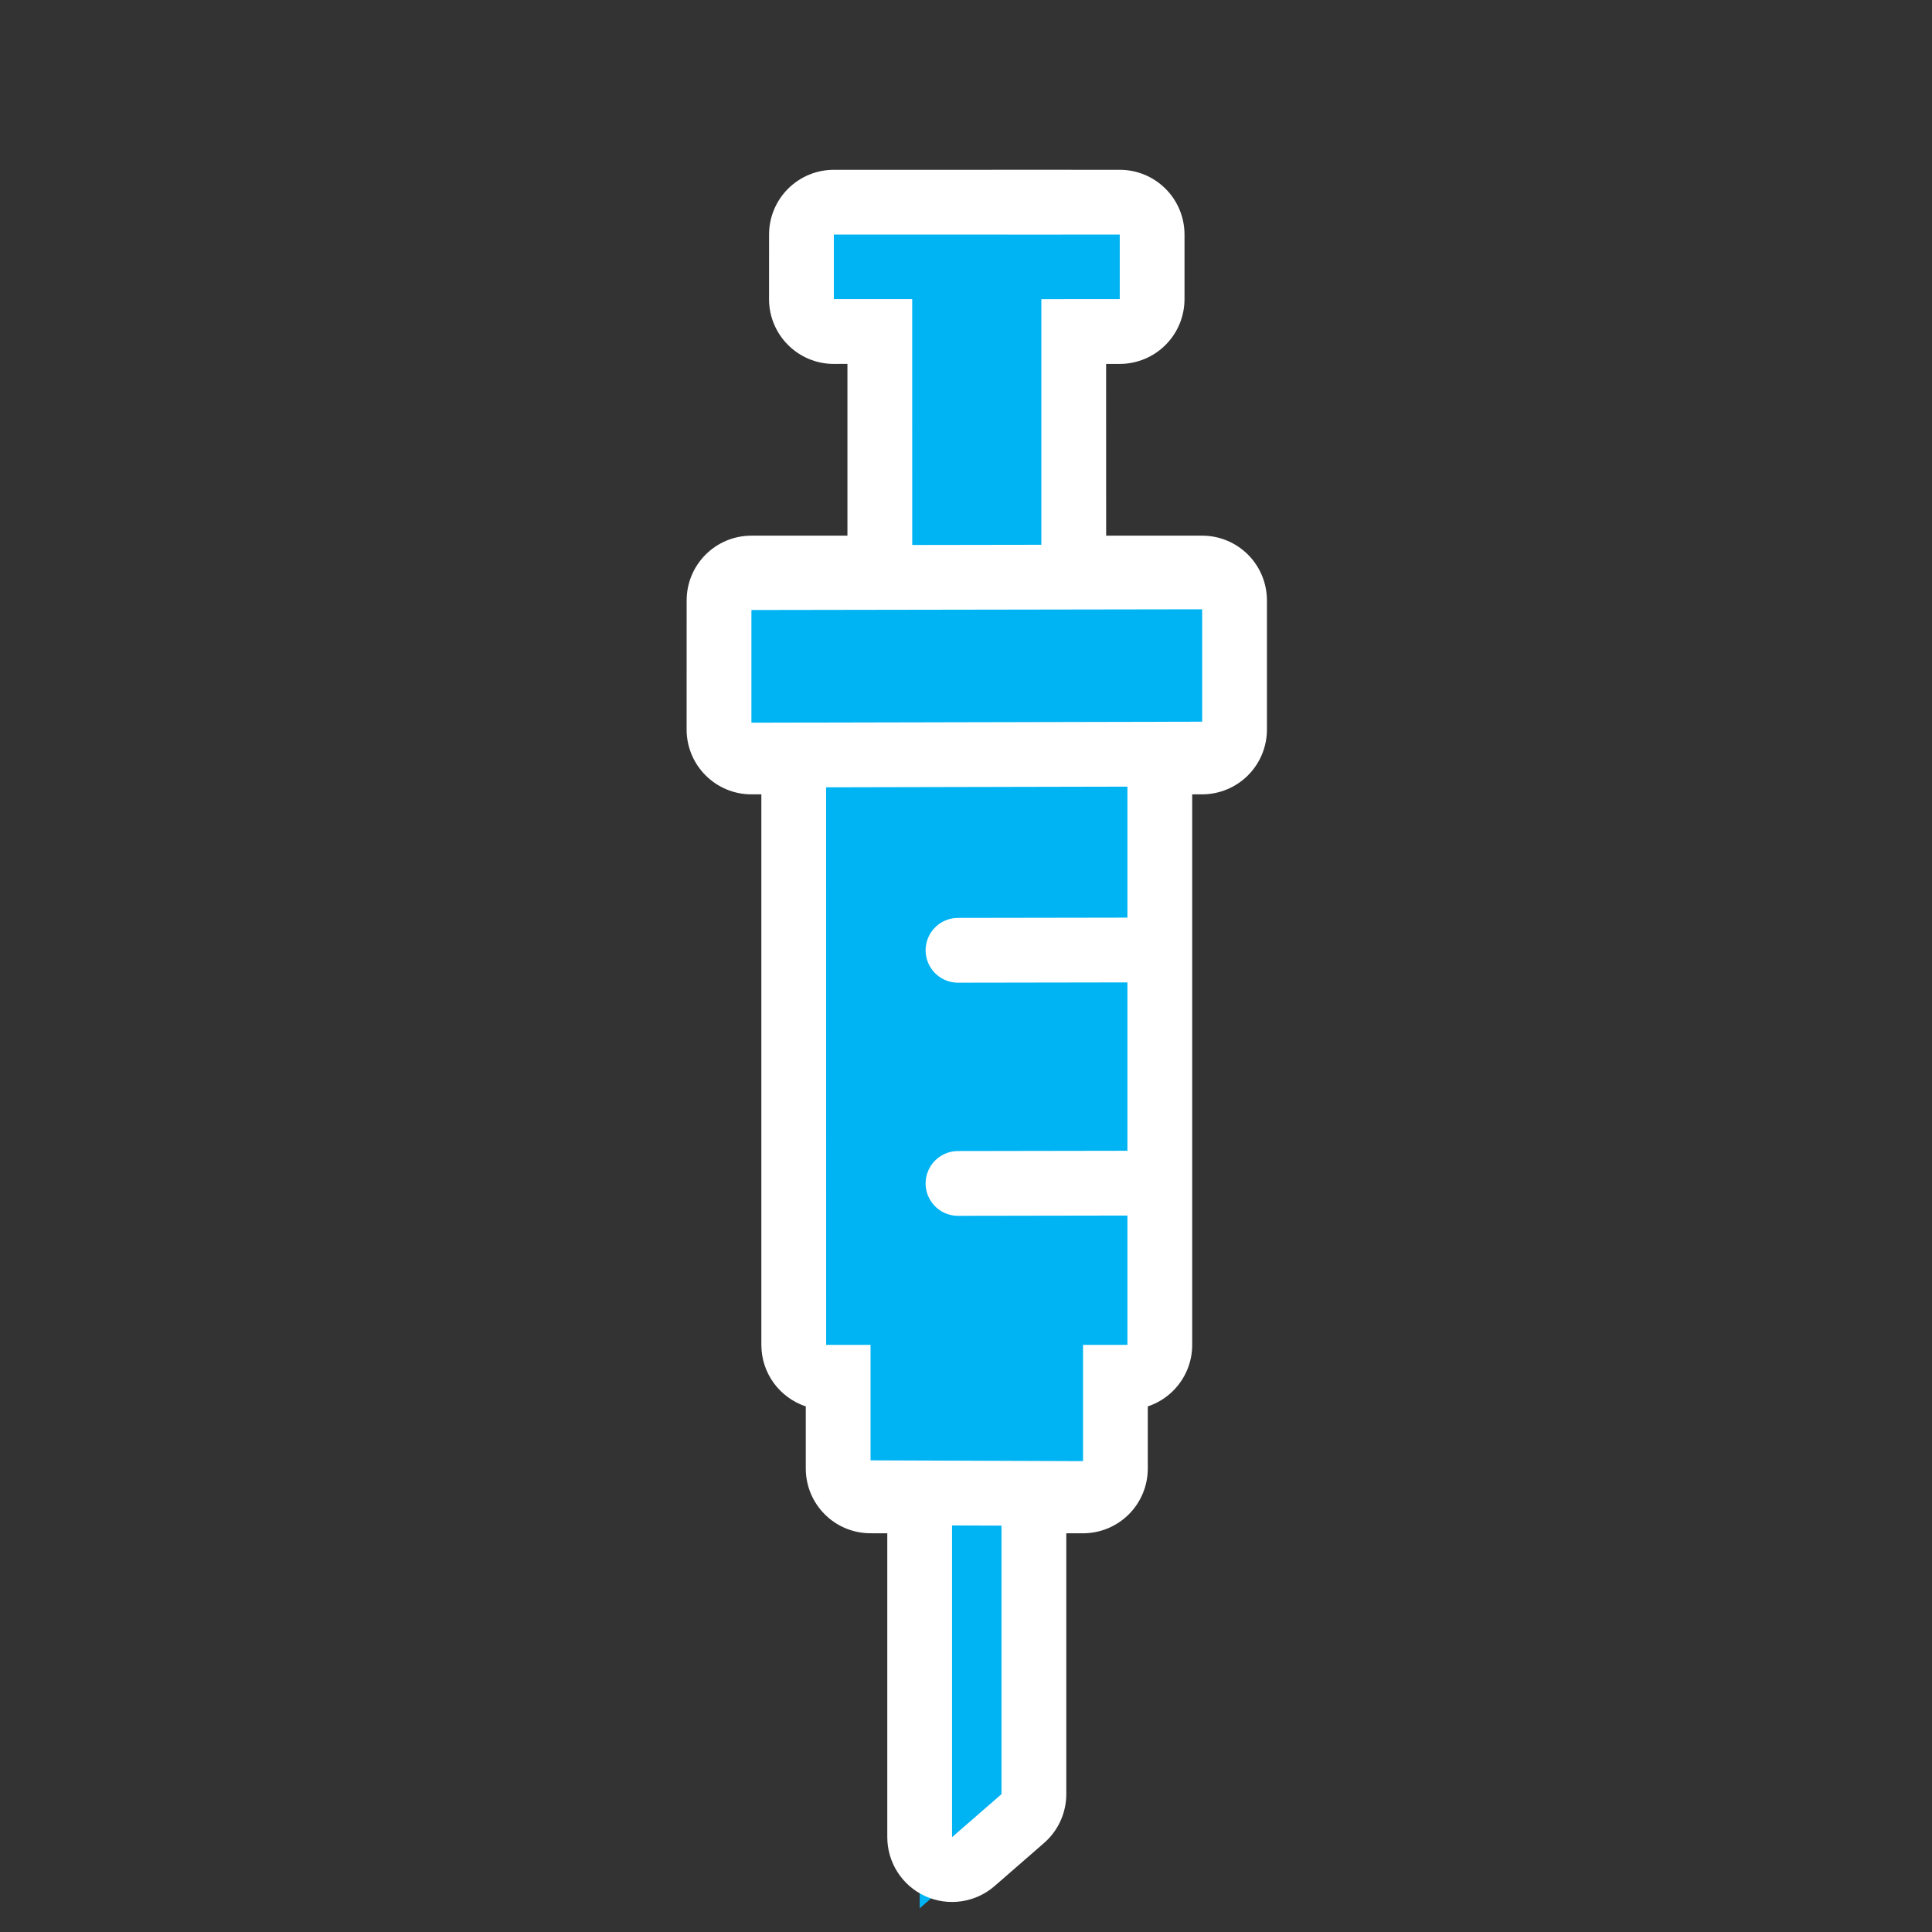 <svg xmlns="http://www.w3.org/2000/svg" width="38.77" height="38.77" viewBox="0 0 38.77 38.77"><rect x="0" y="0" width="38.77" height="38.77" fill="#333333" stroke="none"/><defs><style>.a,.b{fill:#00b3f3;}.a{stroke-linejoin:round;}.b,.c{stroke:#fff;stroke-width:1.3px;}.b{stroke-linecap:round;stroke-miterlimit:10;}.c{fill:none;}.d,.e{stroke:none;}.e{fill:#fff;}</style></defs><g transform="translate(1.839 19.601) rotate(-45)"><g class="a" transform="translate(0 0)"><path class="d" d="M 1.563 25.178 L 1.268 25.157 L -0.045 25.066 L -1.469 24.968 L -0.46 23.958 L 4.312 19.187 L 3.615 18.49 L 3.156 18.03 L 3.615 17.571 L 4.91 16.276 L 4.739 16.105 L 4.28 15.646 L 4.739 15.186 L 13.011 6.914 L 12.41 6.314 L 11.95 5.854 L 12.41 5.394 L 14.242 3.562 L 14.702 3.103 L 15.162 3.562 L 16.984 5.384 L 20.34 2.028 L 19.687 1.376 L 19.227 0.916 L 19.687 0.457 L 20.603 -0.46 L 21.063 -0.919 L 21.522 -0.46 L 22.635 0.653 L 24.467 2.485 L 25.579 3.597 L 26.039 4.057 L 25.579 4.517 L 24.663 5.433 L 24.204 5.892 L 23.744 5.433 L 23.091 4.78 L 19.735 8.136 L 21.558 9.958 L 22.017 10.418 L 21.558 10.877 L 19.725 12.71 L 19.266 13.169 L 18.806 12.71 L 18.205 12.109 L 9.934 20.381 L 9.474 20.84 L 9.014 20.381 L 8.844 20.21 L 7.549 21.505 L 7.09 21.964 L 6.63 21.505 L 5.933 20.808 L 1.772 24.969 L 1.563 25.178 Z"/><path class="e" d="M 21.063 -1.9073486328125e-06 L 20.147 0.916 L 21.259 2.028 L 16.984 6.304 L 14.702 4.022 L 12.87 5.854 L 13.93 6.914 L 5.199 15.646 L 5.829 16.276 L 4.075 18.03 L 5.231 19.187 L 1.9073486328125e-06 24.418 L 1.312 24.509 L 5.933 19.888 L 7.09 21.045 L 8.844 19.291 L 9.474 19.921 L 18.205 11.19 L 19.266 12.25 L 21.098 10.418 L 18.816 8.136 L 23.091 3.861 L 24.204 4.973 L 25.12 4.057 L 24.007 2.945 L 22.175 1.112 L 21.063 -1.9073486328125e-06 M 21.063 -1.3 C 21.408 -1.3 21.738 -1.163 21.982 -0.919 L 23.094 0.193 L 24.927 2.025 L 26.039 3.138 C 26.283 3.381 26.42 3.712 26.42 4.057 C 26.42 4.402 26.283 4.732 26.039 4.976 L 25.123 5.892 C 24.879 6.136 24.548 6.273 24.204 6.273 C 23.859 6.273 23.528 6.136 23.284 5.892 L 23.091 5.699 L 20.655 8.136 L 22.017 9.499 C 22.261 9.742 22.398 10.073 22.398 10.418 C 22.398 10.763 22.261 11.093 22.017 11.337 L 20.185 13.169 C 19.941 13.413 19.61 13.55 19.266 13.55 C 18.921 13.55 18.59 13.413 18.346 13.169 L 18.205 13.028 L 10.393 20.84 C 10.15 21.084 9.819 21.221 9.474 21.221 C 9.269 21.221 9.07 21.173 8.89 21.083 L 8.009 21.964 C 7.765 22.208 7.434 22.345 7.09 22.345 C 6.745 22.345 6.414 22.208 6.17 21.964 L 5.933 21.727 L 2.232 25.428 C 1.987 25.673 1.656 25.809 1.313 25.809 C 1.283 25.809 1.253 25.808 1.223 25.806 L -0.09 25.715 C -0.598 25.68 -1.039 25.351 -1.218 24.874 C -1.396 24.397 -1.279 23.859 -0.919 23.499 L 3.393 19.187 L 3.156 18.949 C 2.648 18.442 2.648 17.619 3.156 17.111 L 4.037 16.23 C 3.792 15.742 3.873 15.133 4.28 14.726 L 12.092 6.914 L 11.95 6.773 C 11.443 6.266 11.443 5.443 11.95 4.935 L 13.783 3.103 C 14.037 2.849 14.369 2.722 14.702 2.722 C 15.035 2.722 15.367 2.849 15.621 3.103 L 16.984 4.465 L 19.421 2.028 L 19.227 1.835 C 18.72 1.328 18.72 0.505 19.227 -0.003 L 20.144 -0.919 C 20.387 -1.163 20.718 -1.3 21.063 -1.3 Z"/></g><g transform="translate(9.361 11.918)"><path class="b" d="M0,0,2.459,2.451" transform="translate(0 3.308)"/><path class="b" d="M0,0,2.459,2.451" transform="translate(3.308 0)"/></g><path class="c" d="M6.65,6.629,0,0" transform="translate(14.904 3.577)"/><path class="c" d="M6.562,6.533,0,0" transform="translate(12.446 6.155)"/><path class="c" d="M3.2,3.224,0,0" transform="translate(3.609 18.251)"/></g></svg>